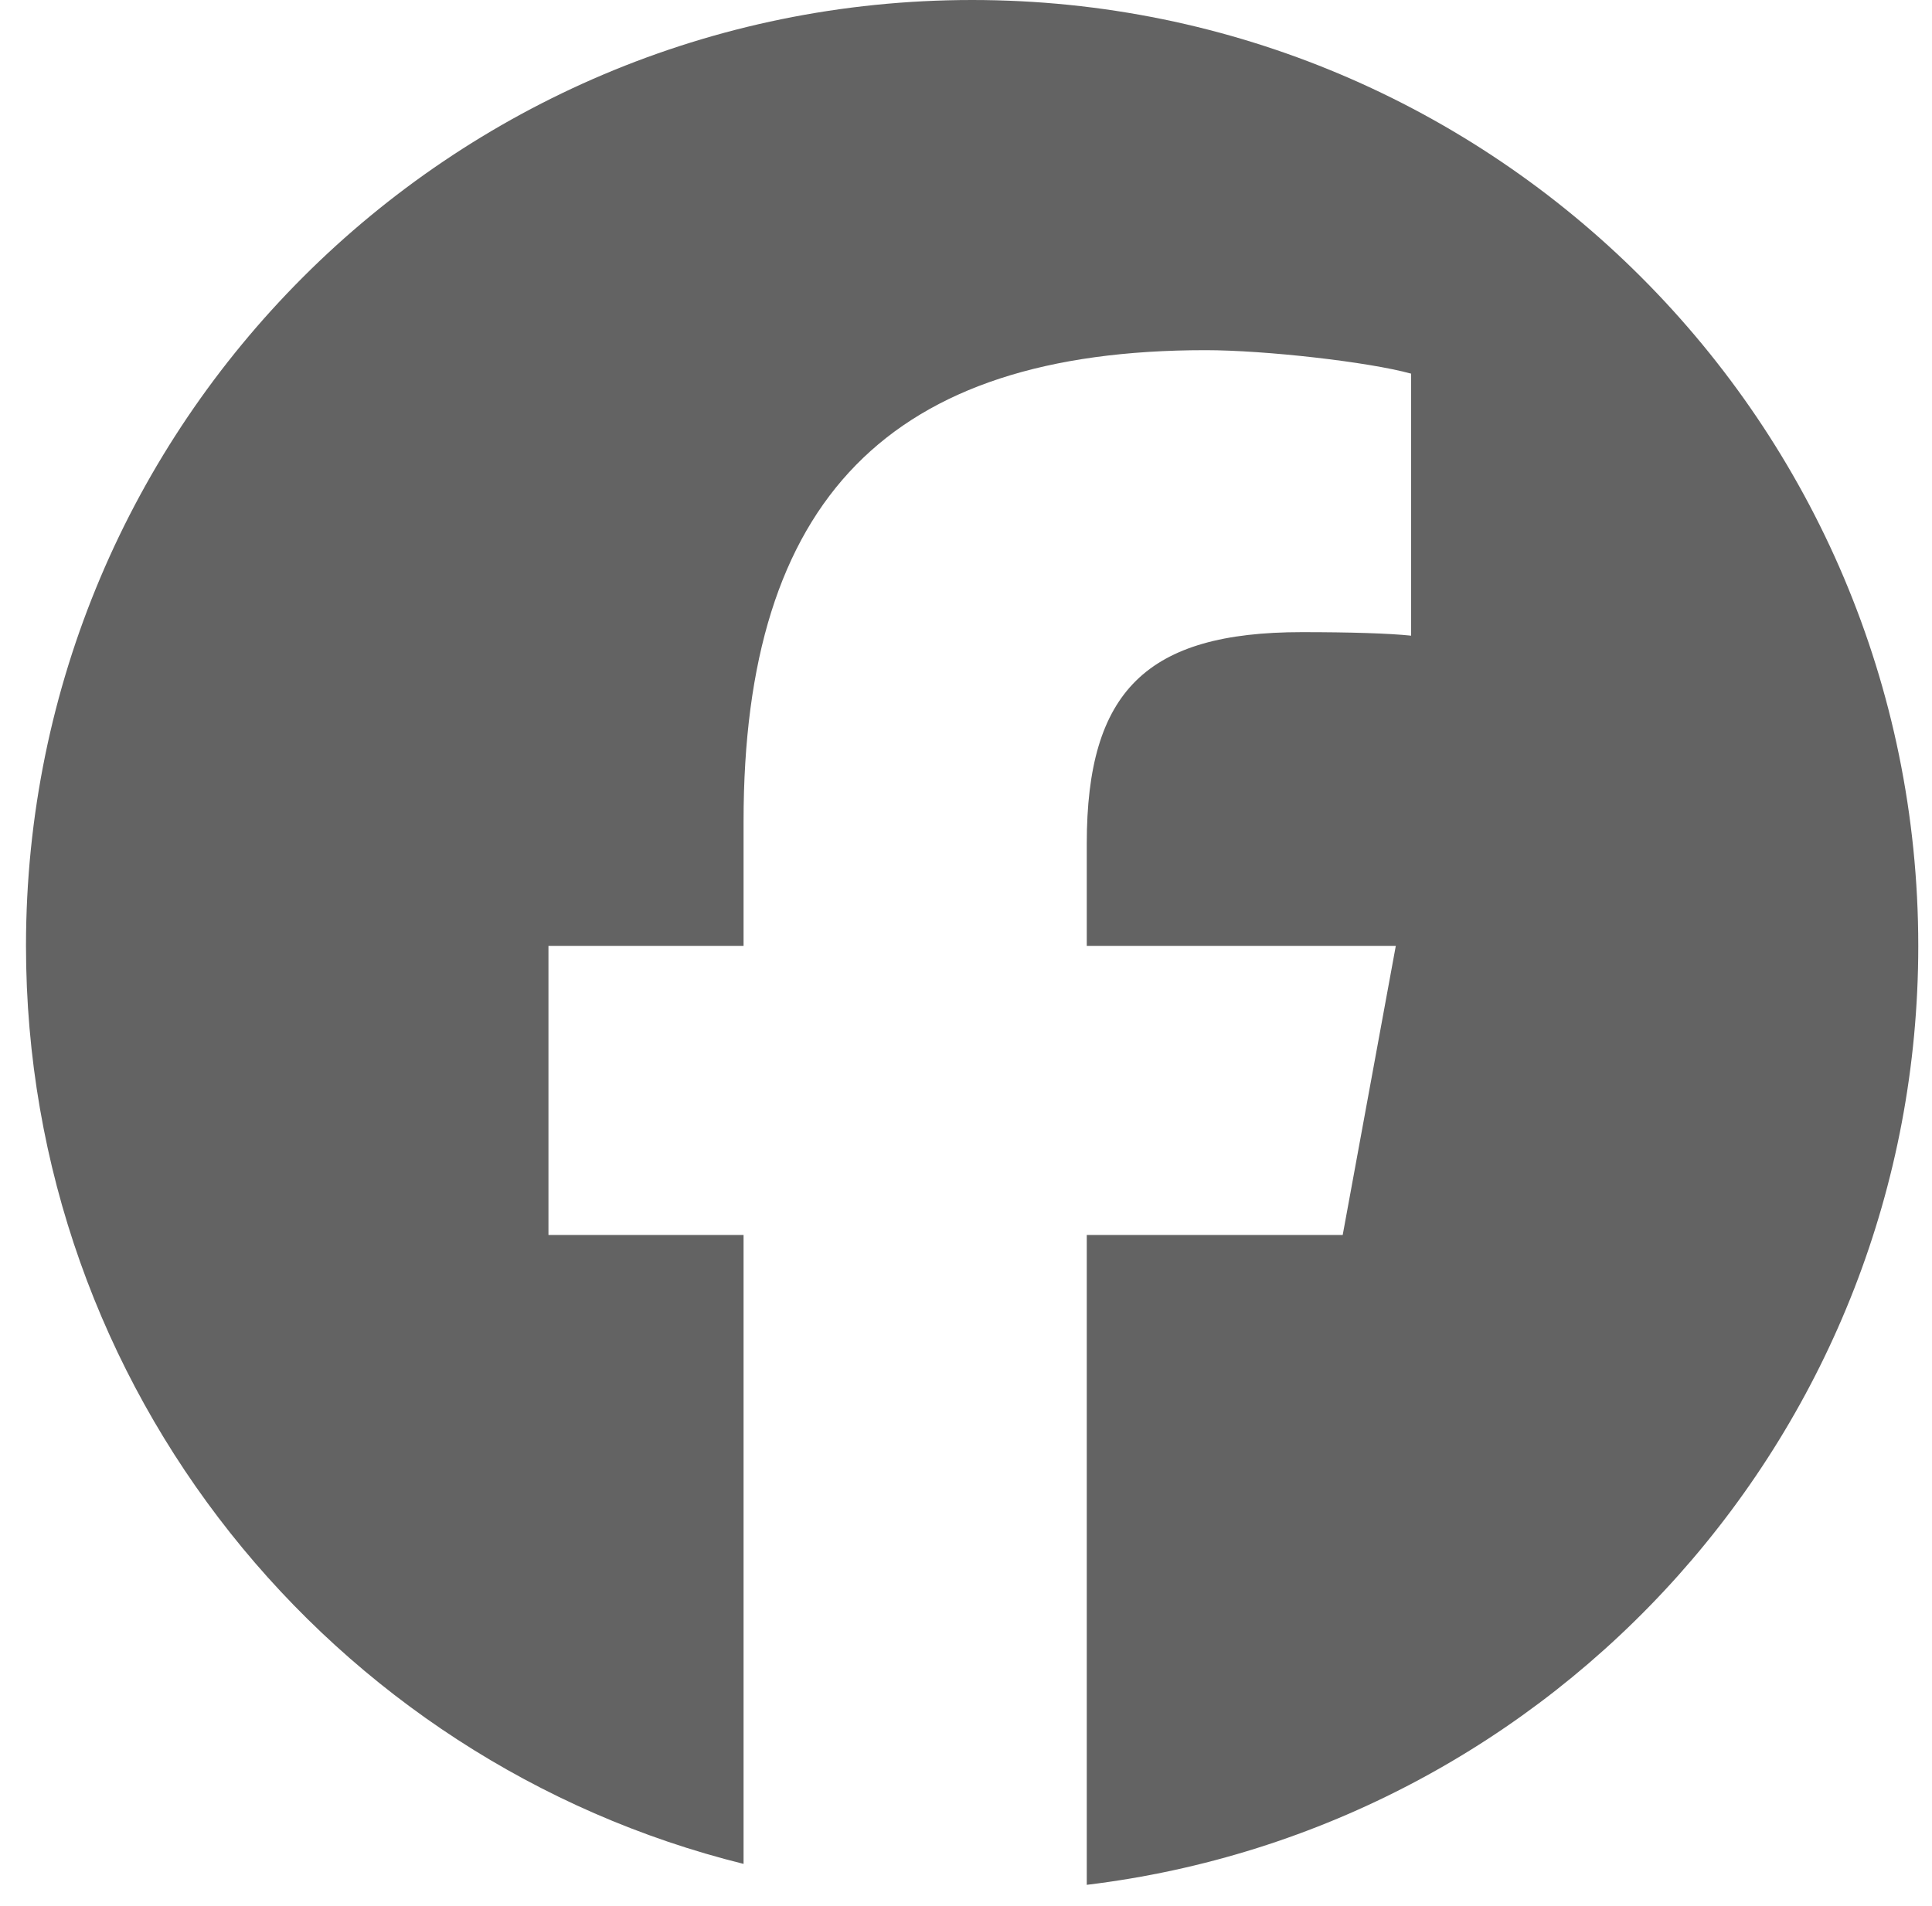 <svg width="75" height="74" viewBox="0 0 75 74" fill="none" xmlns="http://www.w3.org/2000/svg">
<g clip-path="url(#clip0_128_114)">
<path d="M37.737 0C17.453 0 1.009 16.444 1.009 36.728C1.009 53.952 12.867 68.406 28.865 72.375V47.953H21.291V36.728H28.865V31.892C28.865 19.391 34.523 13.597 46.796 13.597C49.123 13.597 53.138 14.054 54.78 14.509V24.683C53.914 24.592 52.408 24.546 50.538 24.546C44.516 24.546 42.188 26.828 42.188 32.759V36.728H54.185L52.124 47.953H42.188V73.188C60.375 70.991 74.467 55.507 74.467 36.728C74.465 16.444 58.021 0 37.737 0Z" fill="#636363"/>
</g>
<defs>
<clipPath id="clip0_128_114">
<rect width="74" height="74" fill="white" transform="translate(0.5)"/>
</clipPath>
</defs>
</svg>
